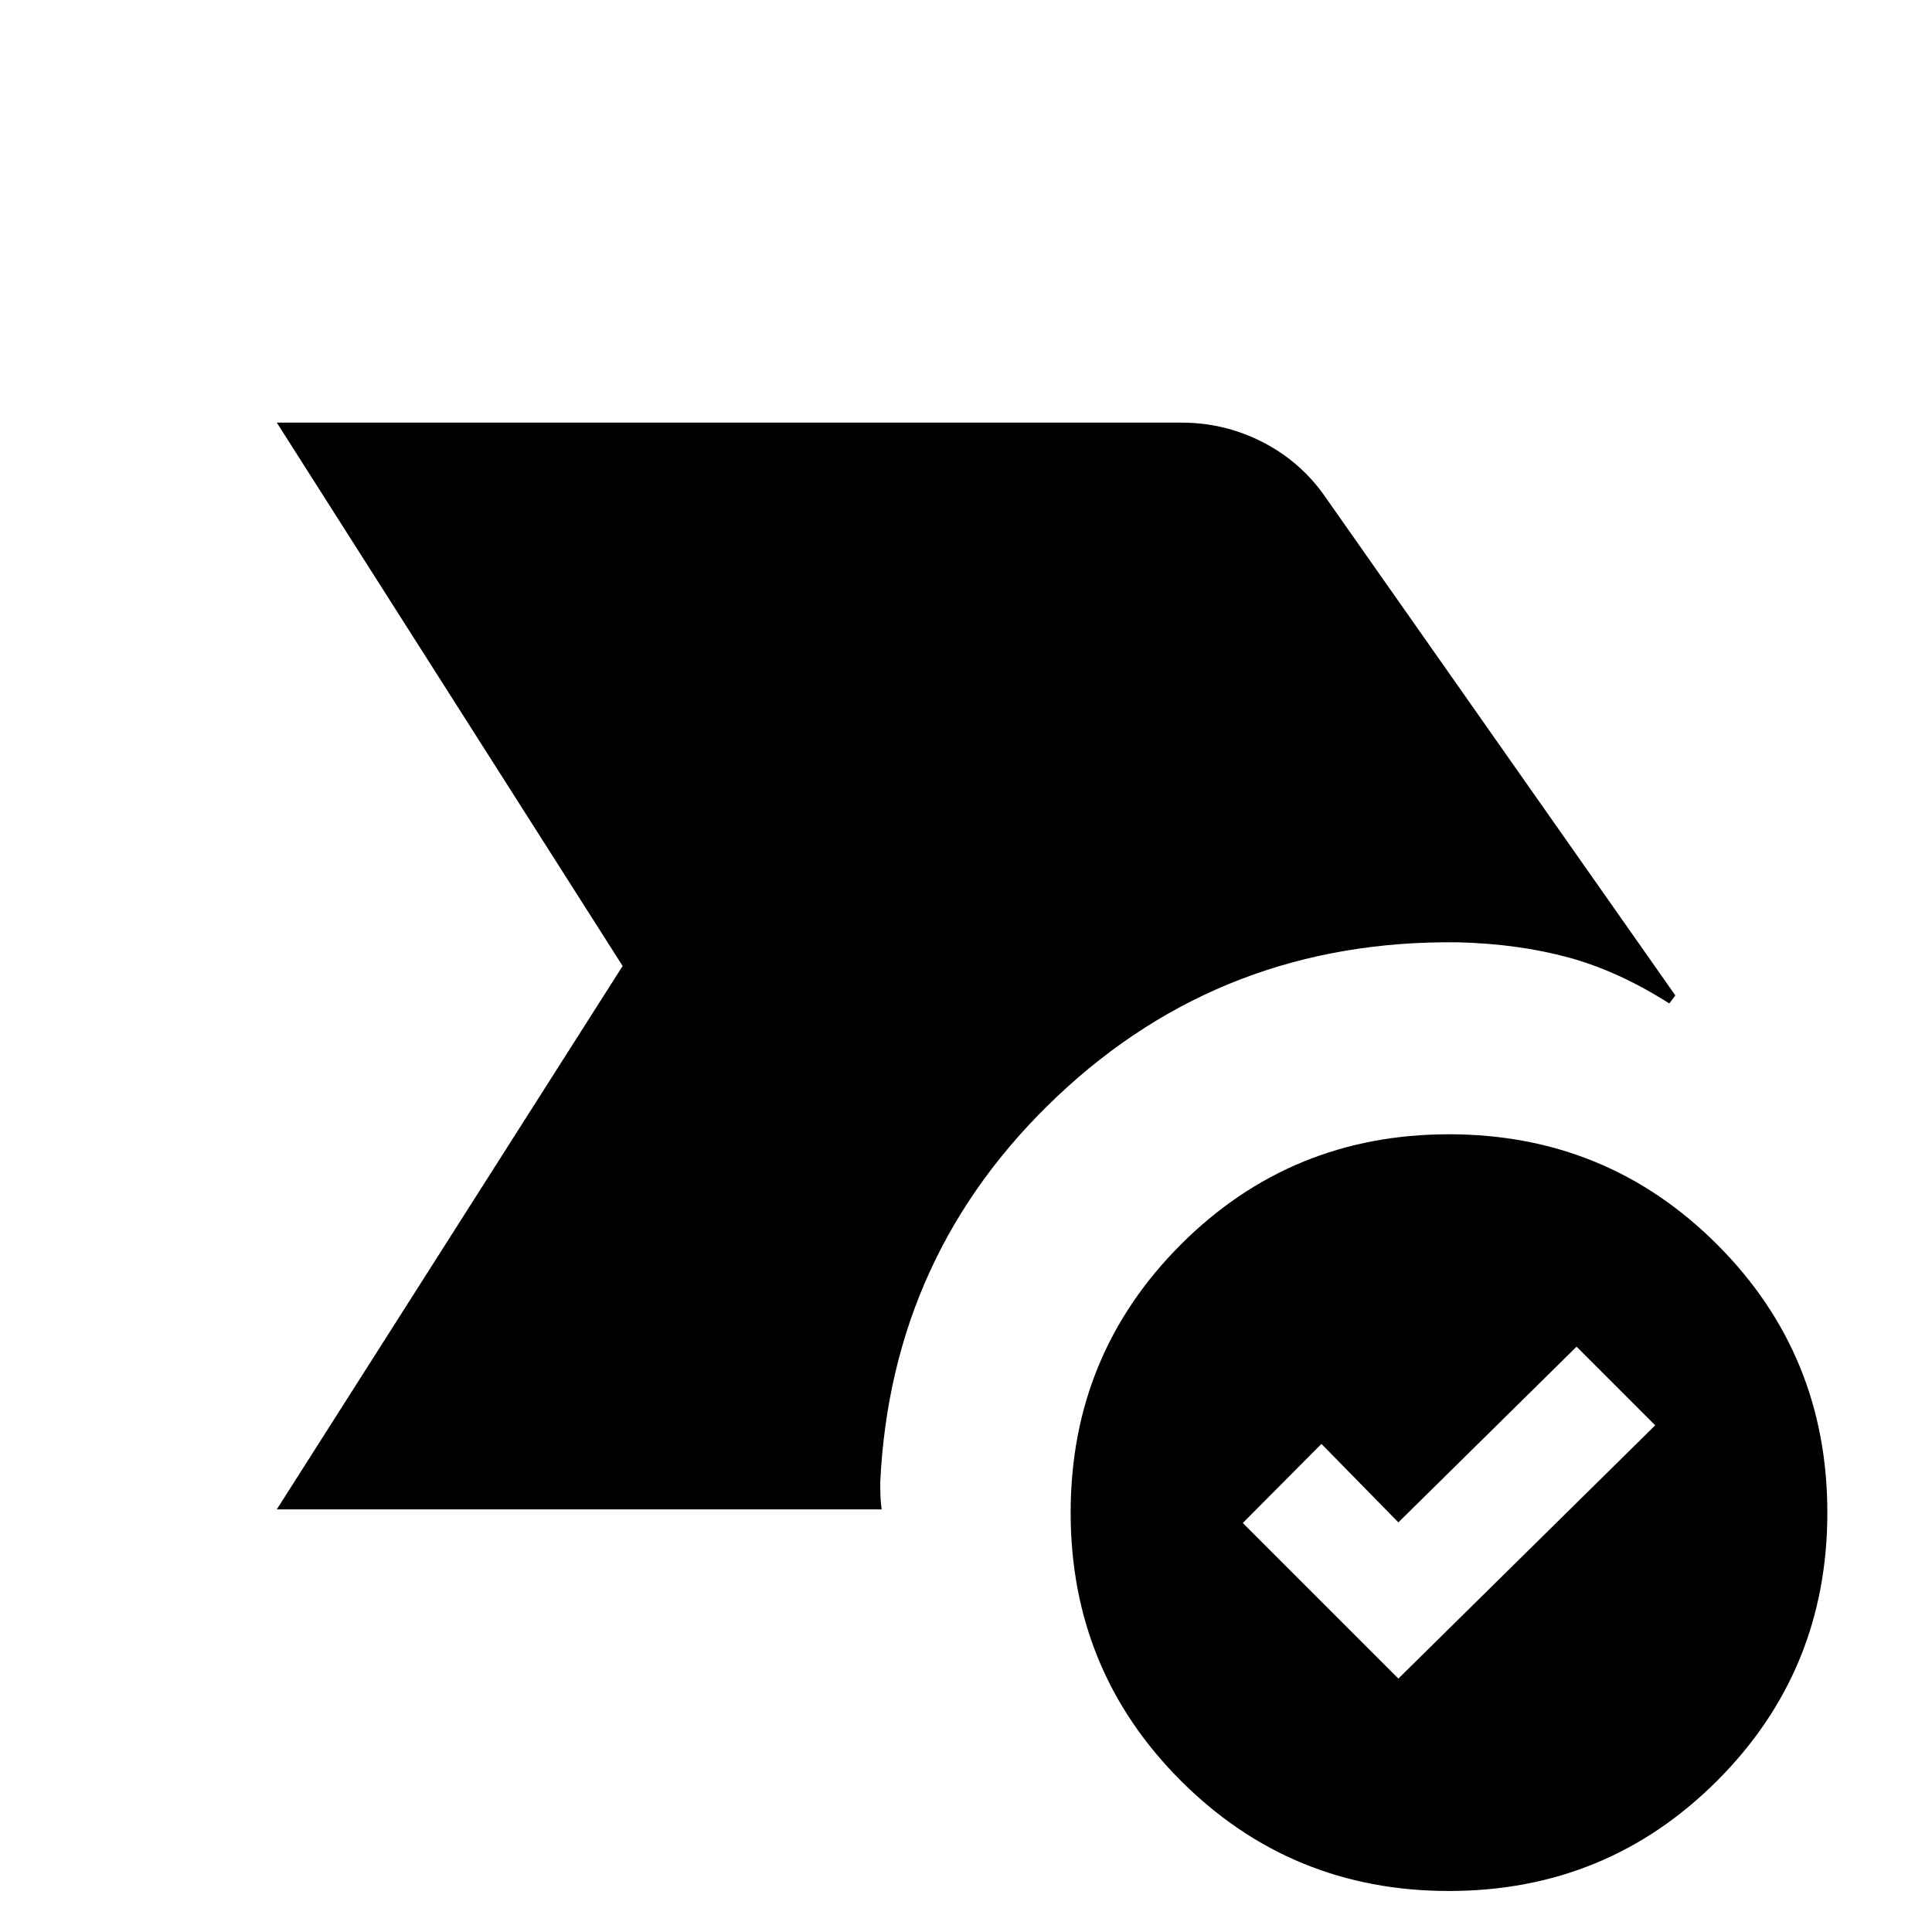 <svg xmlns="http://www.w3.org/2000/svg" height="24" viewBox="0 96 960 960" width="24"><path d="m137.538 846 171.846-270-171.846-270h449.539q20.933 0 39.441 9.24 18.508 9.239 30.713 25.837l175.231 249.538-3 4q-25.231-16.077-50.077-22.846-24.846-6.769-54.77-7.538-116.615-1.539-199.231 76.5-82.615 78.038-88 191.878 0 3.434.116 6.696.115 3.262.577 6.695H137.538ZM720 1035.62q-78.466 0-133.233-54.771Q532 926.082 532 847.615q0-78.466 54.767-133.233Q641.534 659.615 720 659.615q78.466 0 133.233 54.767Q908 769.149 908 847.615q0 78.467-54.767 133.234Q798.466 1035.62 720 1035.62Zm-25.154-105.543 127.616-125.846-39.077-39.077-88.539 87.307-38.231-39-39.077 39.308 77.308 77.308Z"/></svg>